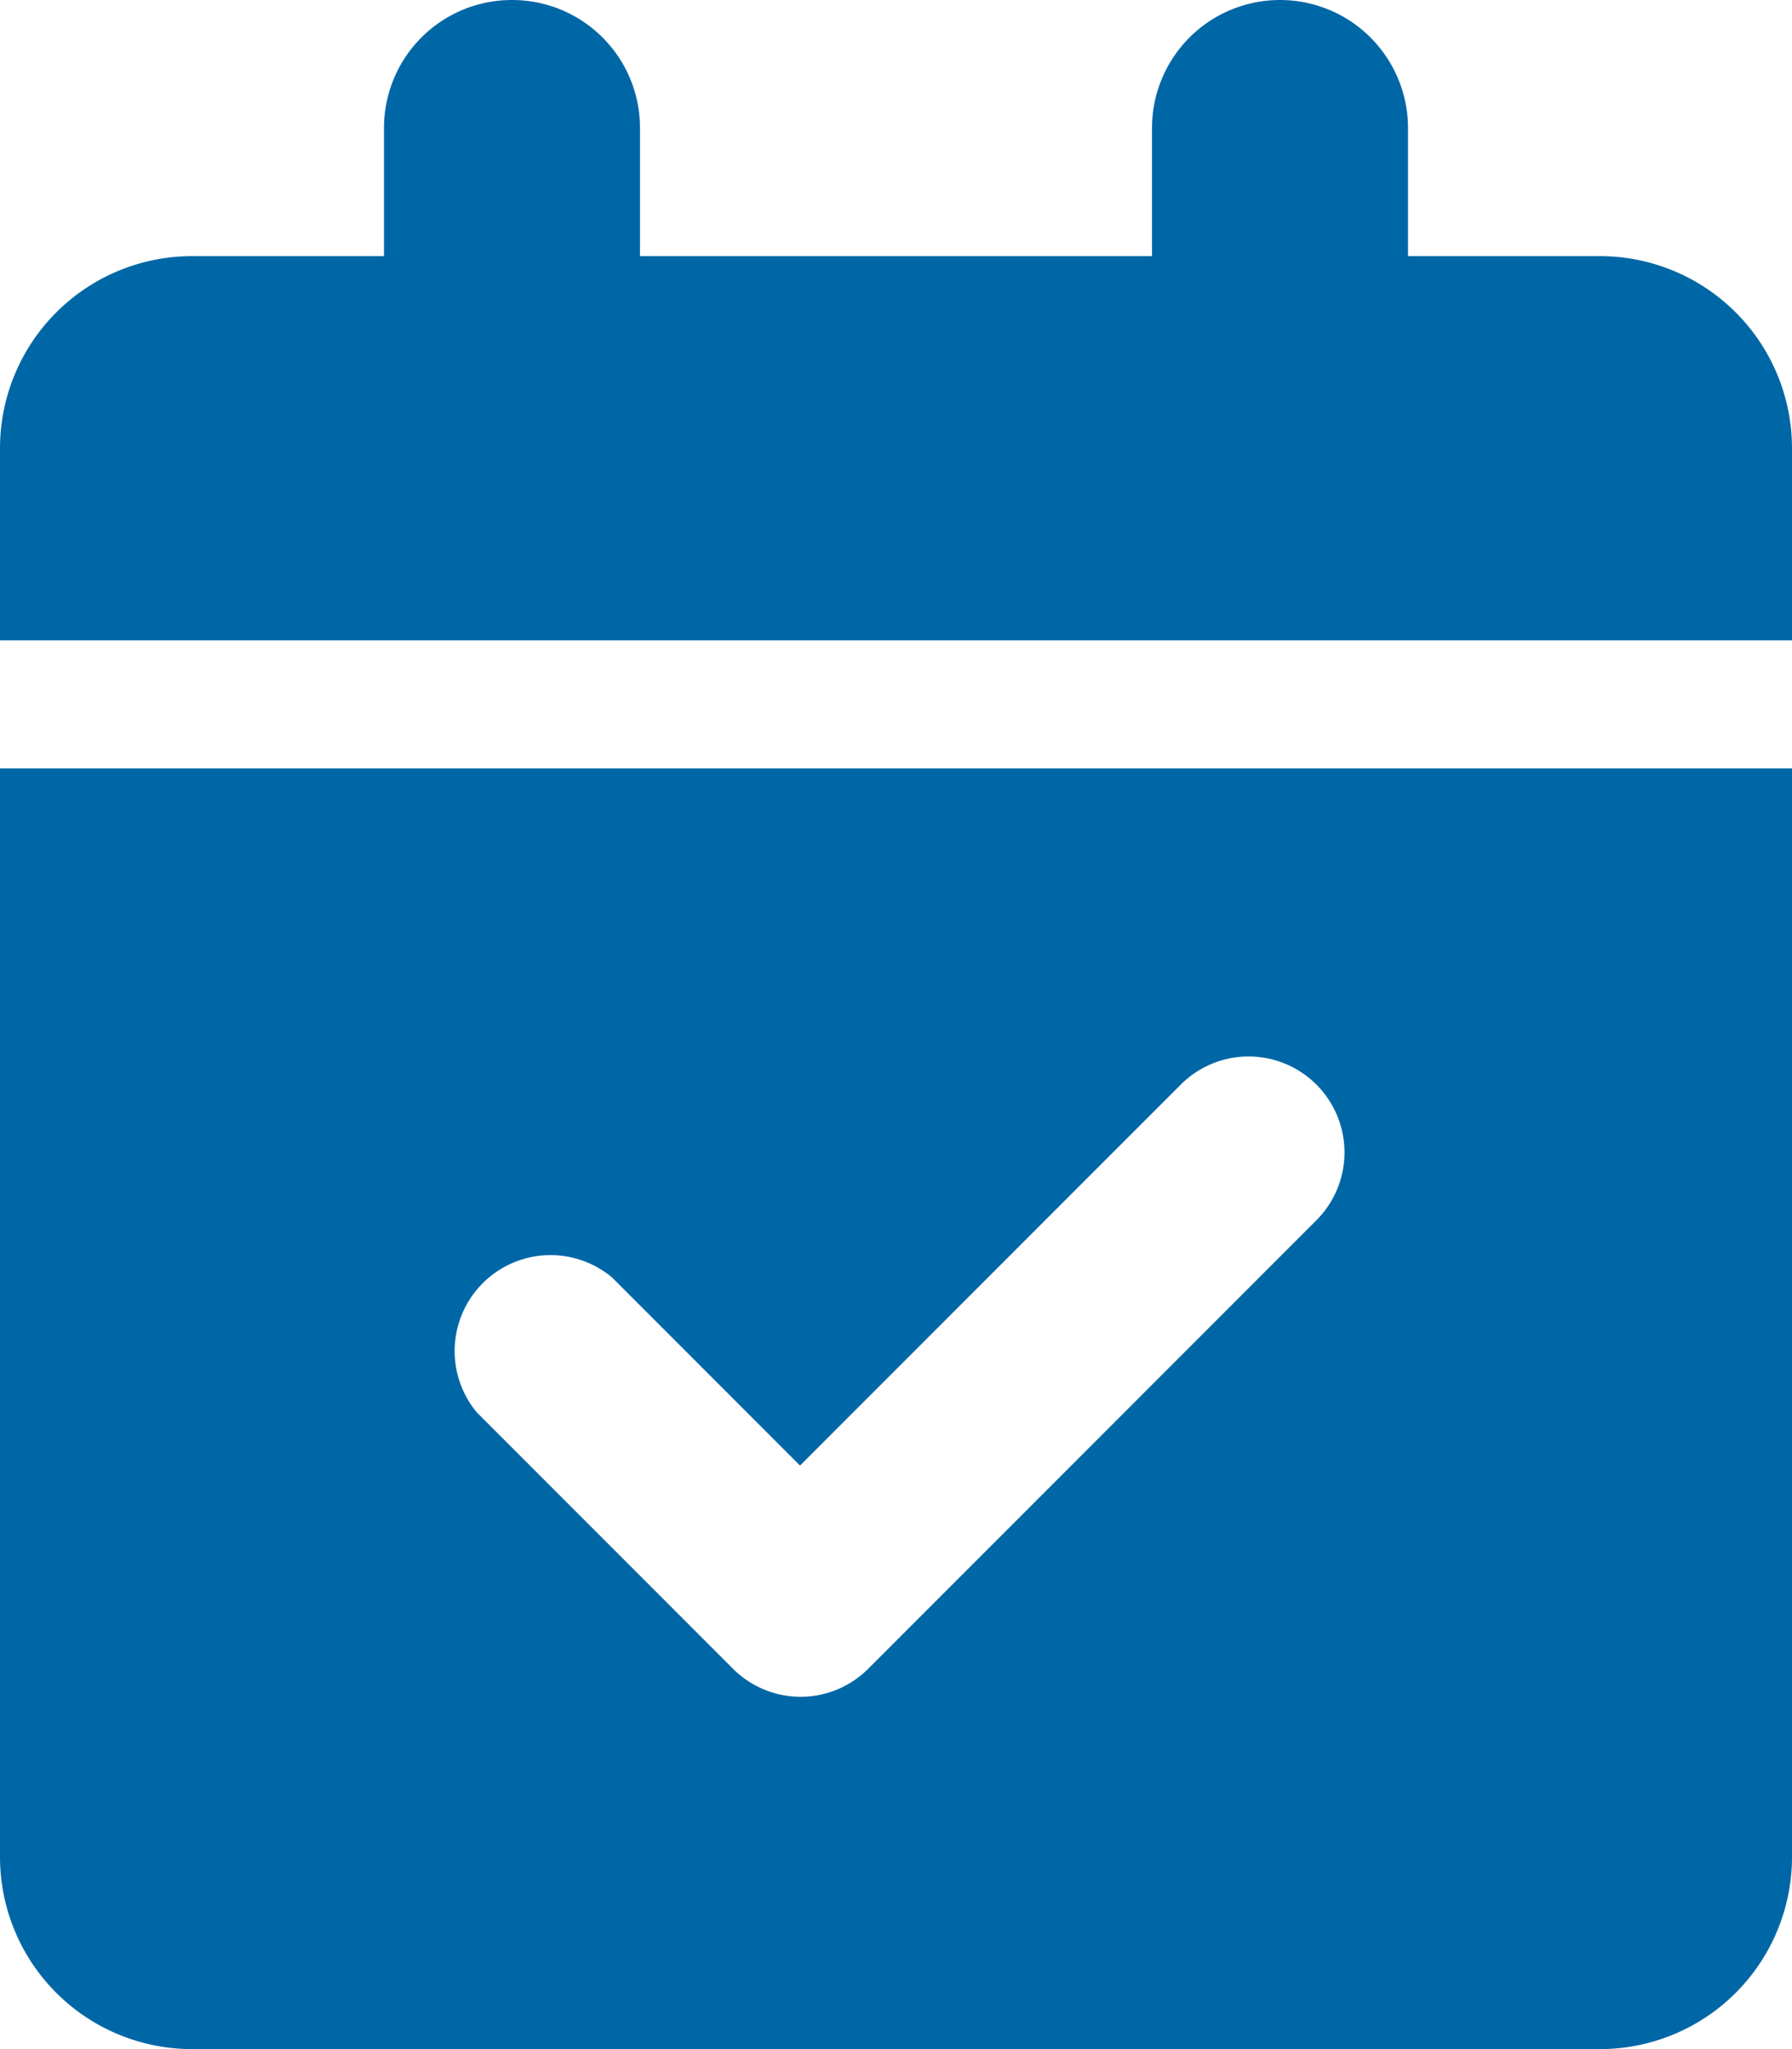 <svg xmlns="http://www.w3.org/2000/svg" width="24.5" height="28" viewBox="0 0 24.5 28">
  <path id="Icone_-_Início_de_locação" data-name="Icone - Início de locação" d="M7,0A1.748,1.748,0,0,1,8.75,1.75V3.5h7V1.75a1.75,1.75,0,0,1,3.5,0V3.5h2.625A2.626,2.626,0,0,1,24.5,6.125V8.75H0V6.125A2.626,2.626,0,0,1,2.625,3.5H5.25V1.75A1.748,1.748,0,0,1,7,0ZM0,10.5H24.5V25.375A2.626,2.626,0,0,1,21.875,28H2.625A2.626,2.626,0,0,1,0,25.375Zm17.992,6.18a1.311,1.311,0,1,0-1.854-1.854l-5.2,5.2-2.57-2.57A1.311,1.311,0,0,0,6.519,19.3l3.5,3.5a1.307,1.307,0,0,0,1.854,0Z" fill="#0067a6"/>
</svg>
